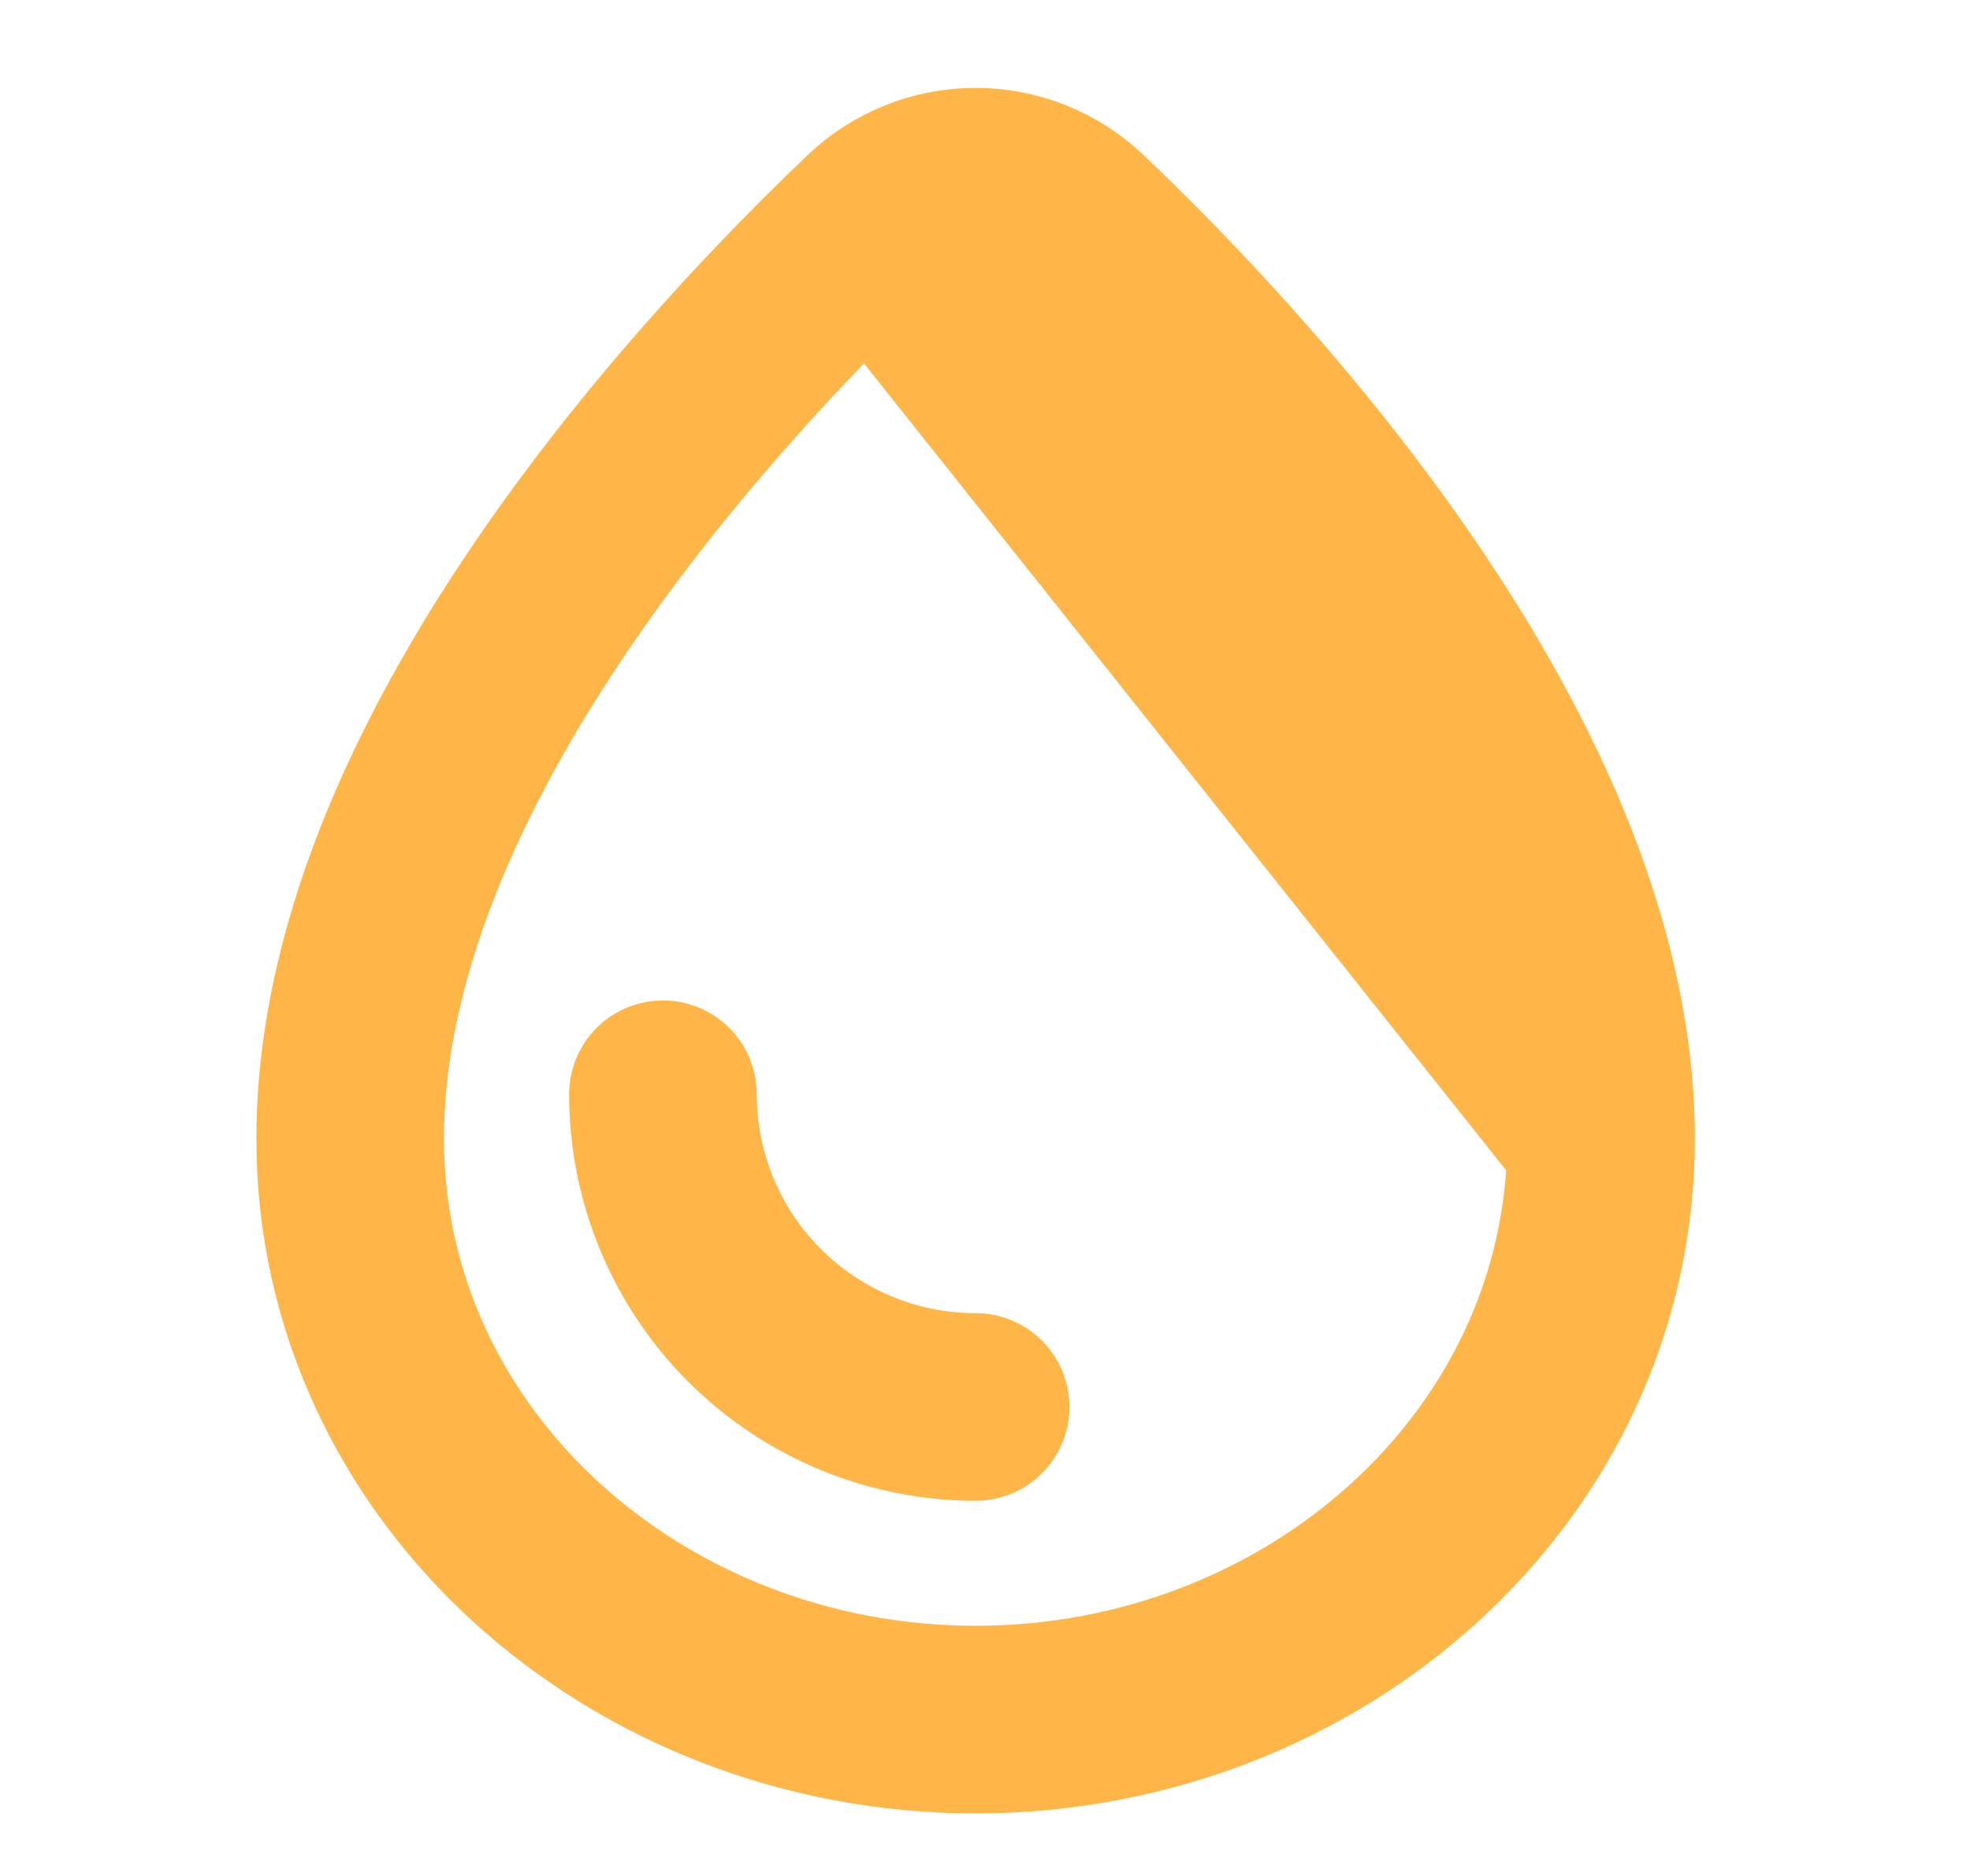 <svg width="21" height="20" viewBox="0 0 21 20" fill="none" xmlns="http://www.w3.org/2000/svg">
<path d="M17.067 12.142C17.067 15.627 14.013 18.333 10.4 18.333C6.787 18.333 3.733 15.627 3.733 12.142C3.733 10 4.821 7.876 5.997 6.185C7.188 4.473 8.56 3.08 9.298 2.379M17.067 12.142L9.298 2.379M17.067 12.142C17.067 10 15.979 7.876 14.803 6.185C13.612 4.473 12.24 3.08 11.502 2.379C11.205 2.095 10.81 1.937 10.4 1.937C9.99 1.937 9.595 2.095 9.298 2.379" stroke="#FFB648" stroke-width="2"/>
<path d="M10.4 15C9.516 15 8.668 14.648 8.043 14.023C7.418 13.398 7.067 12.55 7.067 11.666" stroke="#FFB648" stroke-width="2" stroke-linecap="round"/>
</svg>
